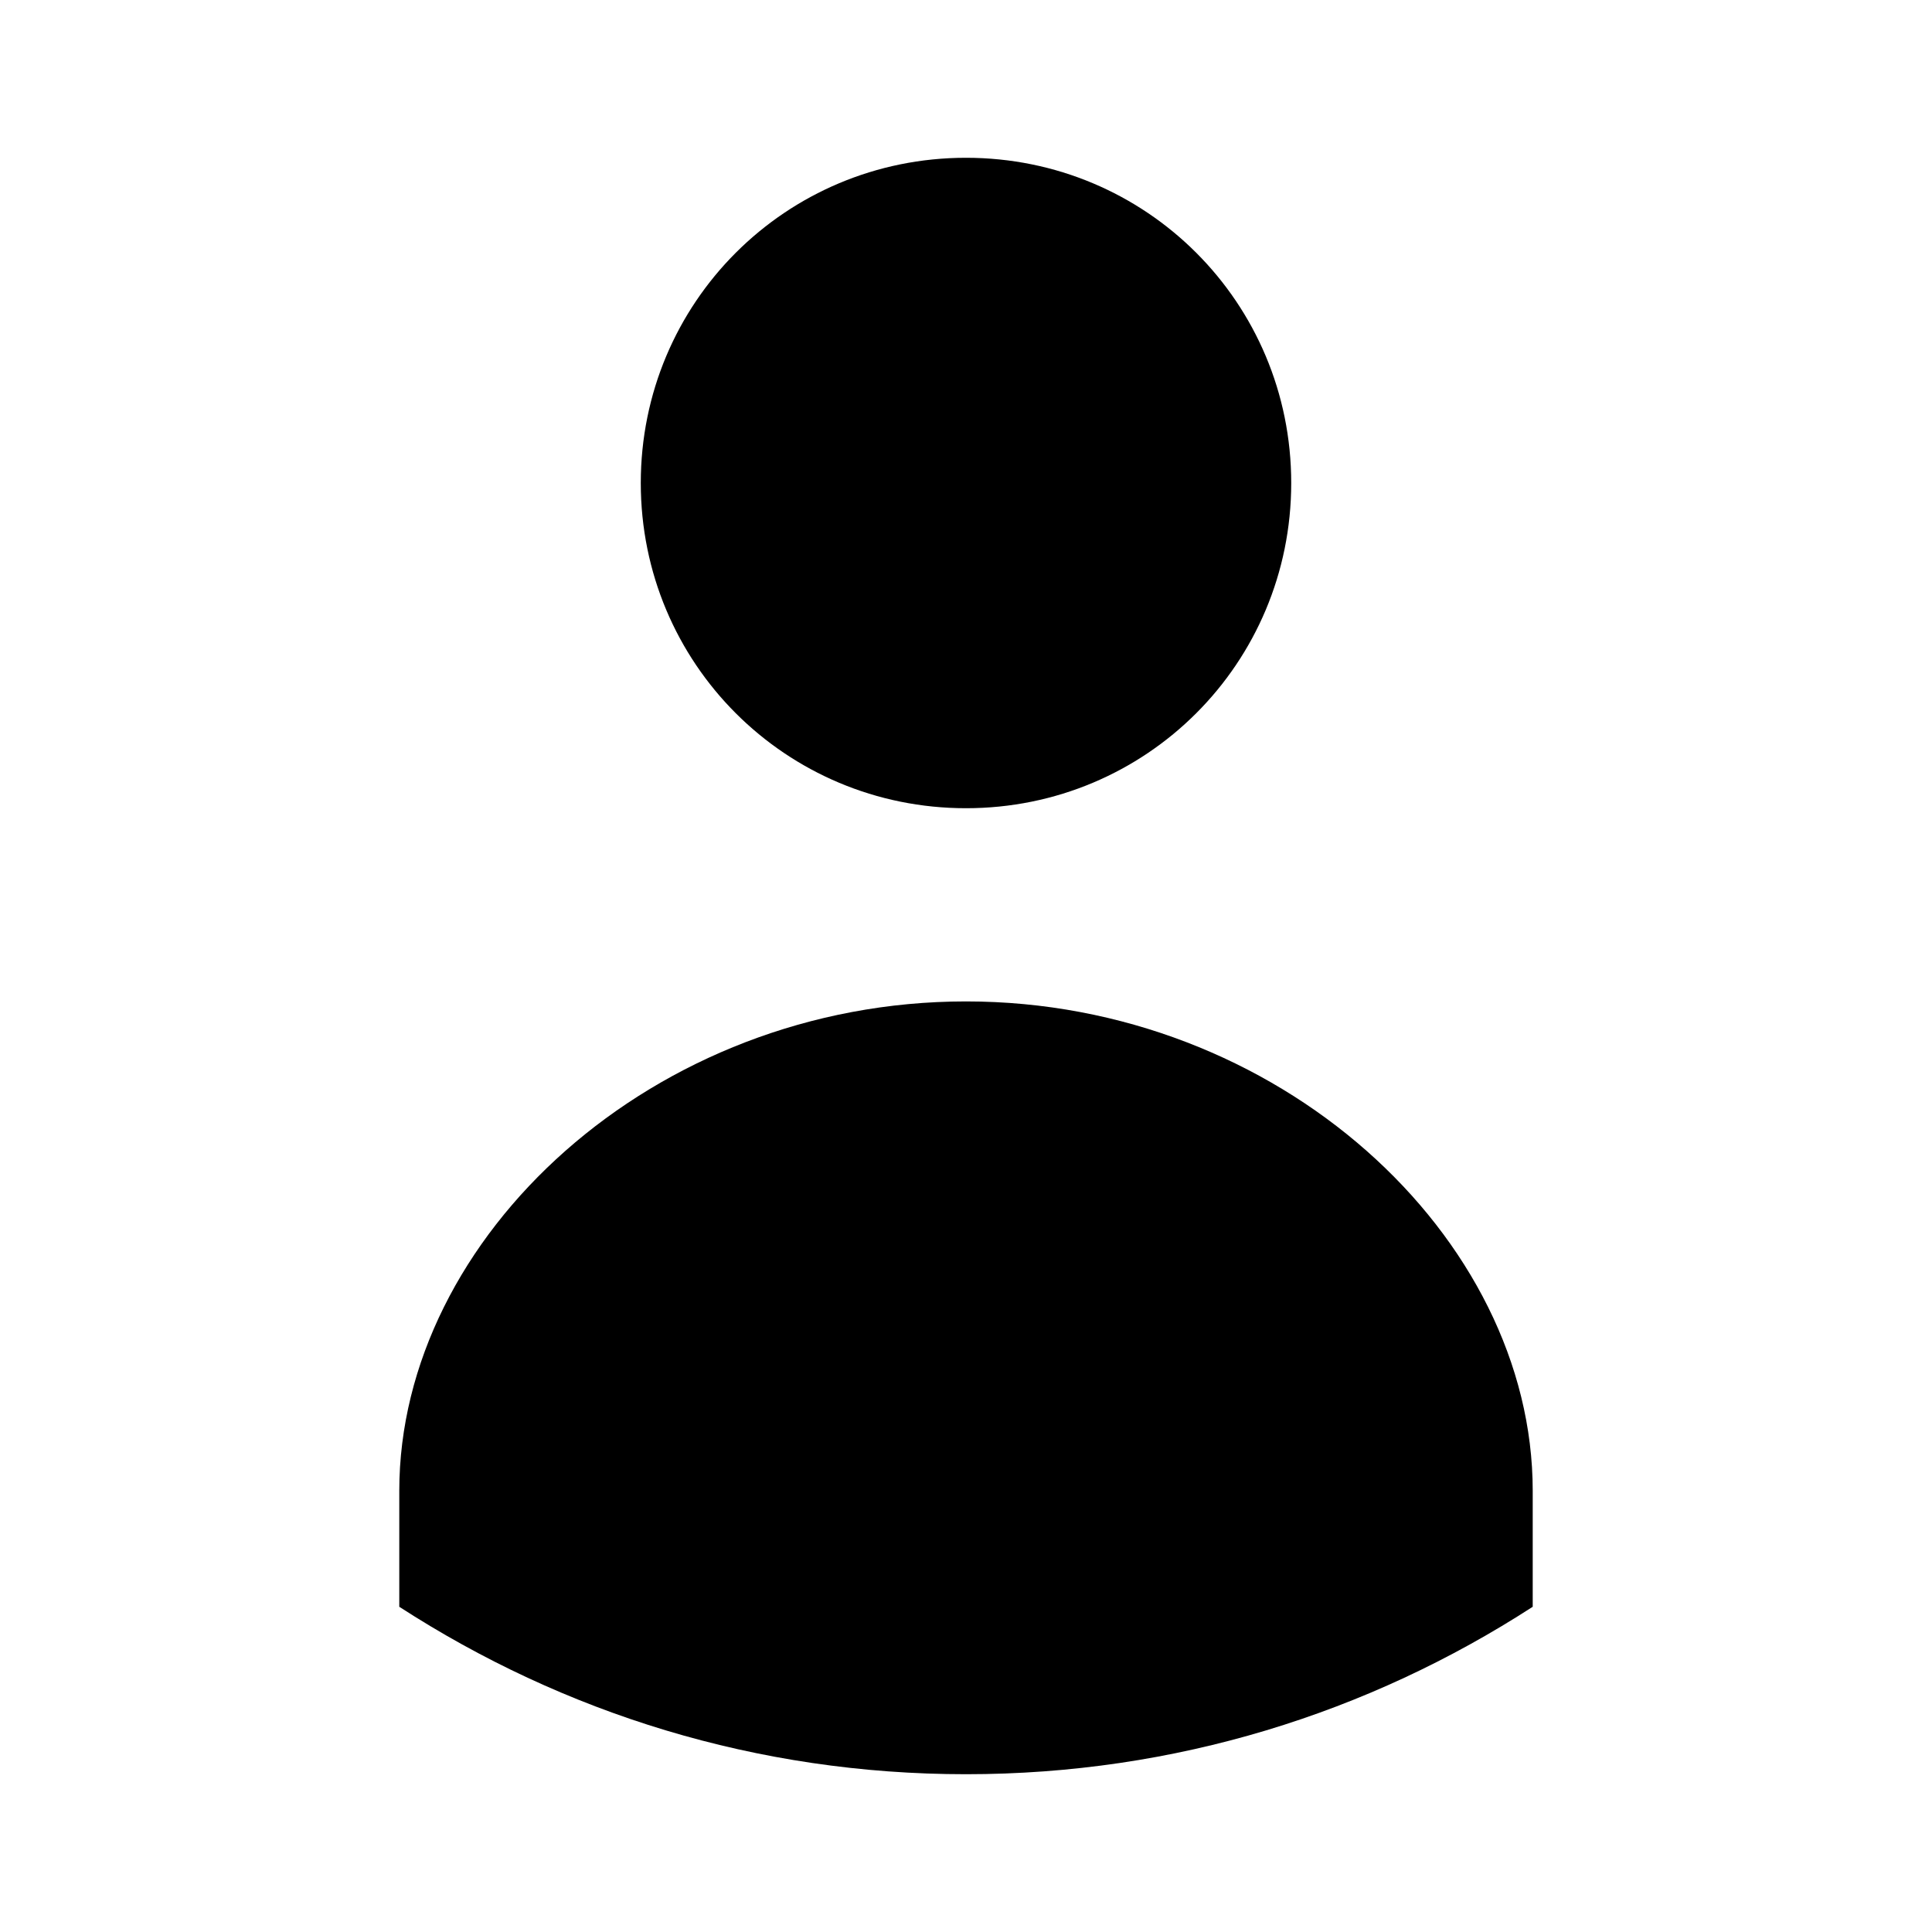 <svg xmlns="http://www.w3.org/2000/svg" xmlns:xlink="http://www.w3.org/1999/xlink" id="Layer_1" x="0" y="0" version="1.1" viewBox="0 0 60 60" xml:space="preserve" style="enable-background:new 0 0 60 60"><title>12-02/Image/Icon_Contact</title><g><path d="M30,25.1c5.6,0,10.1-4.5,10.1-10.1c0-5.6-4.5-10.1-10.1-10.1c-5.6,0-10.1,4.5-10.1,10.1C19.9,20.6,24.4,25.1,30,25.1"/><path d="M30,31.1c-9.7,0-17.6,7.3-17.6,15.2v3.6c5.1,3.3,11.1,5.2,17.6,5.2c6.5,0,12.5-1.9,17.6-5.2v-3.6 C47.6,38.4,39.7,31.1,30,31.1"/></g></svg>